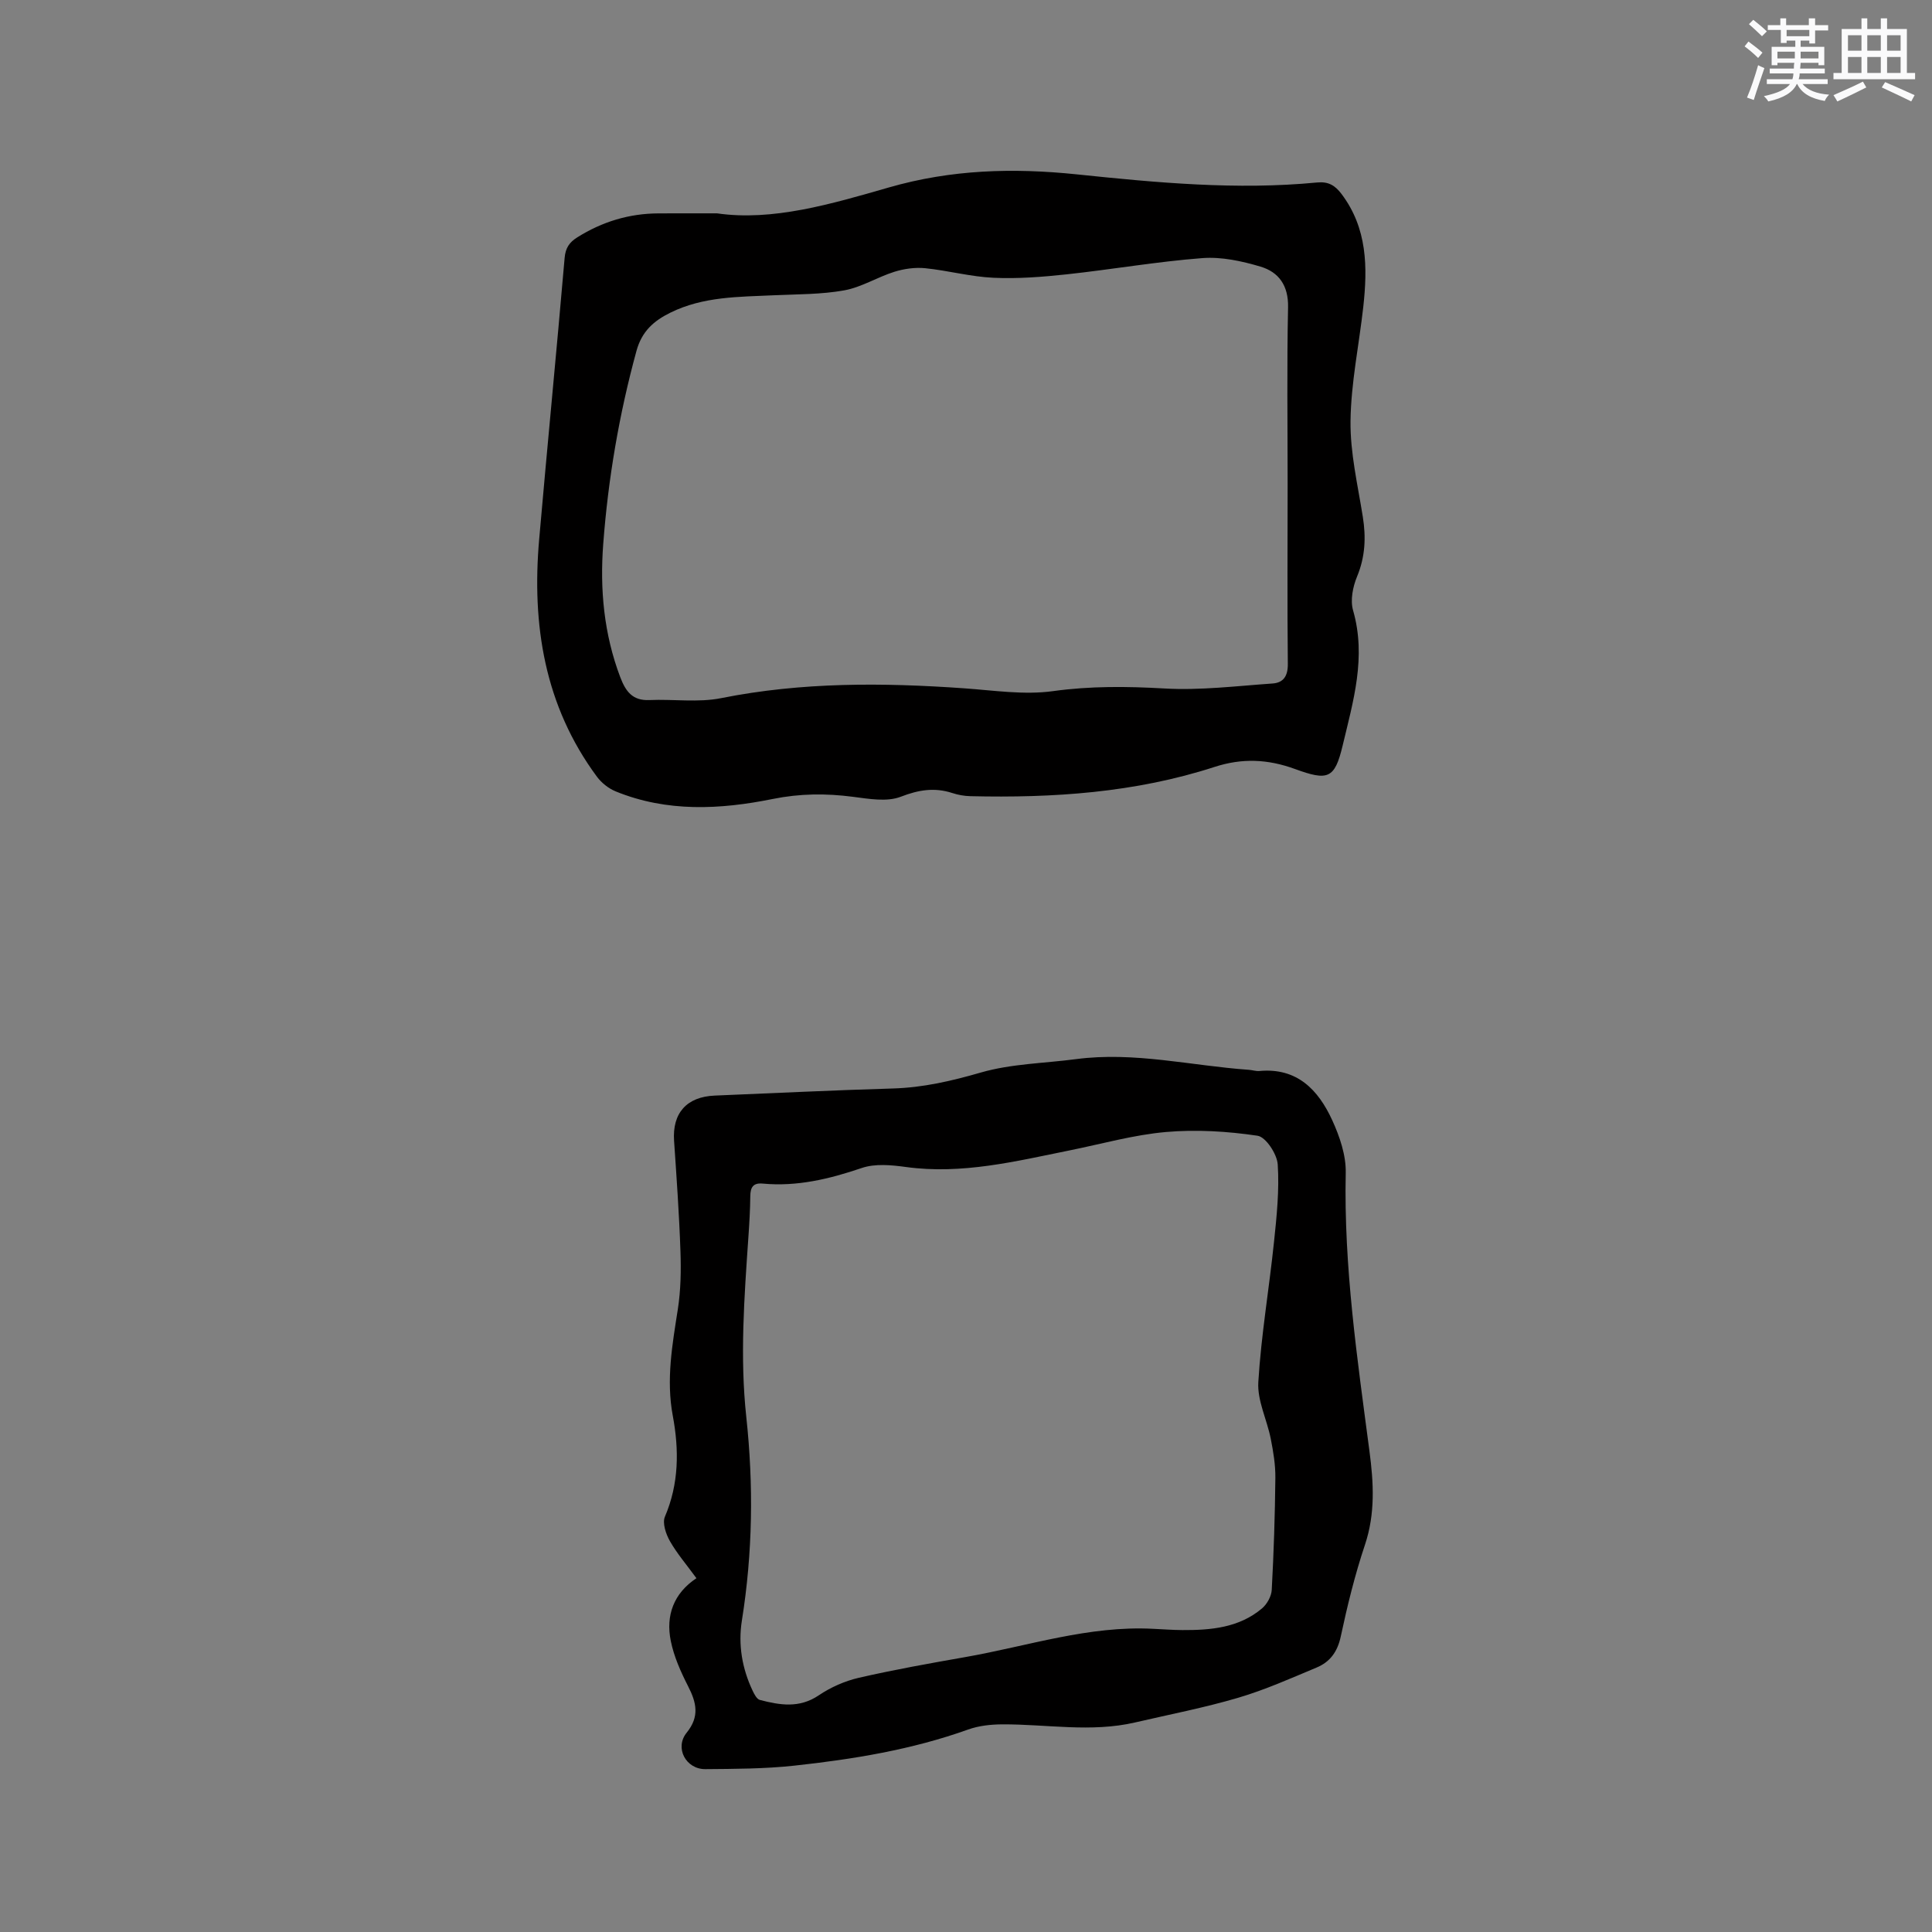 <svg enable-background="new 0 0 400 400" viewBox="0 0 400 400" xmlns="http://www.w3.org/2000/svg"><rect x="0" y="0" width="400" height="400" fill="#808080" stroke="none"/><path d="m148.44 44.17c11.51 1.67 23.64-1.92 35.59-5.36 12.91-3.72 25.72-4.08 38.91-2.71 16.53 1.72 33.12 3.29 49.77 1.68 2.28-.22 3.67.57 5.03 2.37 5.36 7.1 5.42 15.16 4.51 23.41-.88 7.87-2.54 15.72-2.64 23.6-.08 6.59 1.49 13.22 2.54 19.8.69 4.29.51 8.32-1.19 12.42-.87 2.11-1.43 4.89-.82 6.99 2.78 9.7.04 18.76-2.17 28.03-1.64 6.86-3.04 7.3-9.84 4.82-5.67-2.07-10.97-2.29-16.69-.43-16.42 5.33-33.4 6.45-50.53 6.05-1.26-.03-2.55-.26-3.74-.65-3.69-1.2-6.96-.67-10.66.76-2.88 1.12-6.62.44-9.91.02-5.6-.73-10.98-.69-16.62.45-10.87 2.2-21.9 2.77-32.53-1.58-1.46-.6-2.91-1.75-3.86-3.03-10.87-14.69-13.51-31.45-11.96-49.16 1.69-19.42 3.6-38.83 5.27-58.25.18-2.08.99-3.24 2.62-4.26 5.16-3.24 10.74-4.94 16.83-4.96 3.6-.02 7.21-.01 12.09-.01zm118.15 56.03c0-12.2-.17-24.4.09-36.59.09-4.49-1.92-7.28-5.71-8.41-3.87-1.15-8.09-2.07-12.06-1.76-9.39.72-18.71 2.35-28.08 3.36-5.02.54-10.1.94-15.13.71-4.73-.21-9.41-1.5-14.15-1.98-2.09-.21-4.36.11-6.38.74-3.51 1.1-6.79 3.19-10.35 3.84-4.76.86-9.7.8-14.57 1.02-7.3.34-14.64.24-21.45 3.6-3.45 1.7-5.91 3.86-7.02 7.9-3.6 13.14-5.87 26.48-6.89 40.02-.71 9.37.14 18.61 3.52 27.53 1.12 2.95 2.52 4.92 6.05 4.76 4.96-.22 10.07.56 14.86-.4 16.71-3.34 33.47-3.22 50.33-2.03 6.12.43 12.39 1.41 18.37.58 7.74-1.07 15.28-.99 23.03-.55 7.43.43 14.95-.51 22.42-1.03 2.27-.16 3.2-1.56 3.16-4.11-.13-12.39-.04-24.8-.04-37.2z" fill="#010000"/><path d="m144.19 326.75c-2.1-2.87-4.05-5.14-5.5-7.69-.82-1.45-1.59-3.72-1.03-5.04 2.93-6.85 2.95-13.85 1.63-20.92-1.4-7.48-.09-14.72 1.05-22.05.61-3.93.68-8 .54-11.99-.26-7.63-.8-15.24-1.32-22.86-.39-5.73 2.59-9.13 8.42-9.37 12.28-.51 24.55-1.11 36.84-1.47 6.3-.18 12.21-1.56 18.27-3.31 6.31-1.82 13.11-1.9 19.7-2.77 12.06-1.59 23.84 1.37 35.74 2.21.74.05 1.49.31 2.21.25 7.81-.73 12.2 3.91 15.08 10.18 1.55 3.38 2.88 7.28 2.8 10.91-.42 19.39 2.39 38.48 4.91 57.6.87 6.58 1.23 12.92-.93 19.4-2.08 6.21-3.65 12.62-5.02 19.03-.68 3.16-2.24 5.24-5 6.39-5.36 2.24-10.7 4.63-16.25 6.26-6.99 2.06-14.19 3.45-21.3 5.1-9.15 2.13-18.35.35-27.53.4-2.36.01-4.86.28-7.06 1.07-11.66 4.18-23.78 6.15-36 7.48-6.09.66-12.27.67-18.4.72-4.05.03-6.41-4.42-3.87-7.55 2.72-3.36 2.02-6.24.29-9.62-1.52-2.98-2.94-6.15-3.59-9.41-1.05-5.23.6-9.82 5.32-12.95zm94.59 10.48c2.01.09 4.02.25 6.03.26 5.9.03 11.72-.48 16.47-4.48 1.04-.88 1.95-2.51 2.02-3.84.42-7.72.67-15.46.75-23.19.03-2.71-.43-5.46-.96-8.13-.78-3.93-2.8-7.87-2.57-11.7.59-9.71 2.24-19.34 3.25-29.03.56-5.32 1.12-10.73.77-16.03-.14-2.16-2.47-5.7-4.19-5.95-6.23-.92-12.68-1.32-18.95-.77-6.71.59-13.31 2.47-19.96 3.81-11.19 2.26-22.3 5.03-33.91 3.43-2.99-.41-6.36-.73-9.11.21-6.71 2.28-13.39 3.89-20.5 3.23-2-.19-2.56.78-2.58 2.61-.03 2.86-.2 5.72-.4 8.57-.85 12.37-1.77 24.7-.43 37.13 1.52 14.06 1.33 28.13-.91 42.15-.8 5.02.04 9.93 2.23 14.55.34.72.86 1.72 1.48 1.89 4.14 1.08 8.17 1.77 12.19-.94 2.47-1.67 5.39-2.97 8.3-3.64 7.32-1.68 14.72-3 22.12-4.3 12.91-2.27 25.51-6.55 38.86-5.84z" fill="#010000"/><g fill="#fafafb"><path d="m361.2 9.6.8-1c.9.7 1.9 1.4 2.9 2.3l-.9 1.1c-1-1-2-1.8-2.8-2.4zm.5 10.6c.9-2.1 1.6-4.3 2.3-6.7.4.2.8.4 1.3.6-.7 2.1-1.5 4.3-2.2 6.6zm.4-15.2.9-.9c1 .8 2 1.6 2.8 2.4l-1 1c-.9-.9-1.8-1.7-2.7-2.5zm12.5-1.2h1.2v1.4h2.7v1.1h-2.7v2.7h-1.2v-.6h-1.8v1.3h4.9v3.8h-1.2v-.5h-3.7c0 .4-.1.9-.1 1.2h5.1v1h-5.2c0 .5-.1.9-.2 1.2h6v1h-5.2c1.1 1.3 2.9 2 5.5 2.2-.4.4-.7.8-.9 1.3-2.9-.5-4.8-1.6-5.7-3.5h-.1c-.8 1.7-2.7 2.9-5.9 3.6-.2-.4-.6-.8-.9-1.1 2.8-.6 4.6-1.4 5.4-2.5h-4.8v-1h5.3c.1-.3.2-.7.2-1.2h-4.9v-1h5c0-.4 0-.8.1-1.2h-3.5v.5h-1.2v-3.8h4.9v-1.3h-1.8v.5h-1.2v-2.7h-2.7v-1h2.6v-1.4h1.2v1.4h4.7v-1.4zm-6.6 8.3h3.6c0-.4 0-.9 0-1.4h-3.6zm1.9-4.6h4.7v-1.3h-4.7zm6.6 3.2h-3.7v1.4h3.7z"/><path d="m385.3 3.8h1.3v2.2h2.8v-2.2h1.3v2.2h4.1v9.1h1.7v1.3h-16.9v-1.3h1.7v-9.1h4.1v-2.2zm.4 13.1.7 1.2c-1.8.9-3.8 1.9-6 2.9-.2-.4-.5-.8-.8-1.3 2.3-1 4.3-1.9 6.1-2.8zm-3.1-6.4h2.8v-3.2h-2.8zm0 4.6h2.8v-3.3h-2.8zm4-4.6h2.8v-3.2h-2.8zm0 4.6h2.8v-3.3h-2.8zm3.7 1.9c2.1.9 4.1 1.8 6.1 2.7l-.7 1.3c-2.2-1.1-4.2-2-6.1-2.9zm3.2-9.7h-2.8v3.2h2.8zm-2.8 7.8h2.8v-3.3h-2.8z"/></g></svg>
